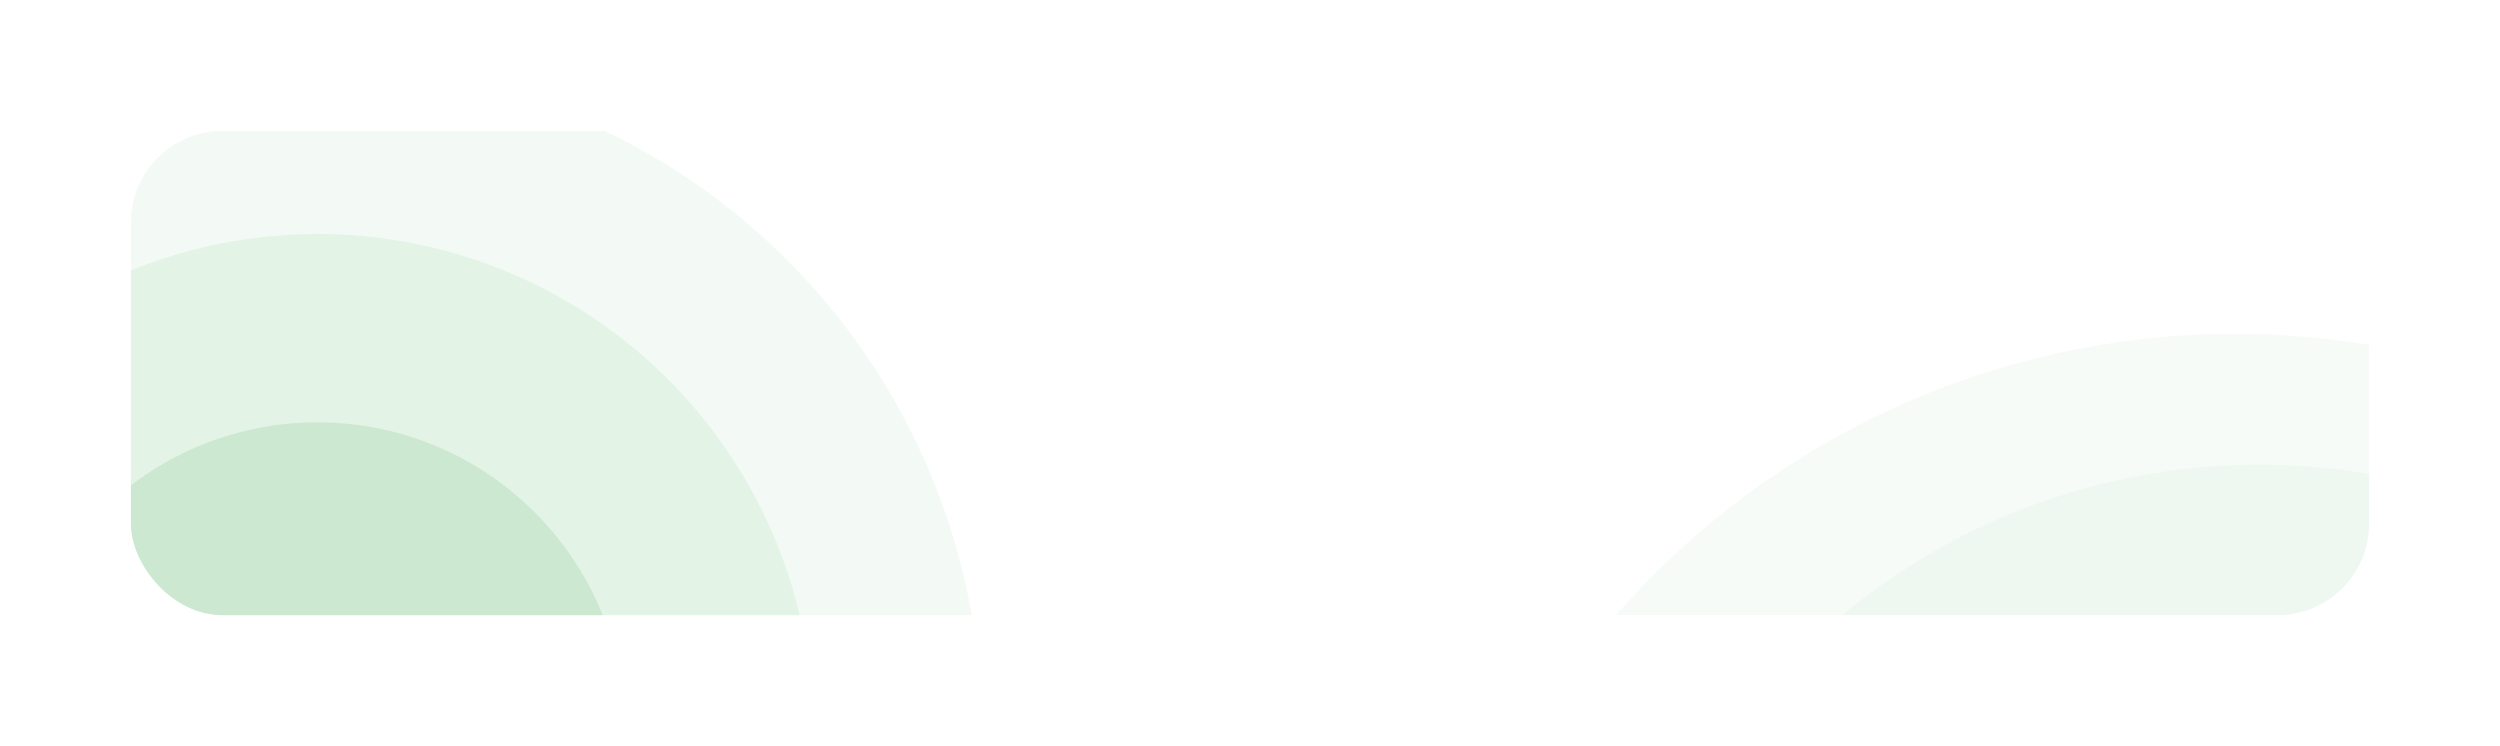 <svg width="382" height="114" viewBox="0 0 382 114" fill="none" xmlns="http://www.w3.org/2000/svg">
<g filter="url(#filter0_d_39_628)">
<g clip-path="url(#clip0_39_628)">
<rect x="20" y="16" width="342" height="74" rx="14" fill="white"/>
<circle opacity="0.1" cx="48.5" cy="107.5" r="101.5" fill="#8ACA96"/>
<circle opacity="0.15" cx="48.5" cy="107.5" r="75.746" fill="#8ACA96"/>
<circle opacity="0.25" cx="48.5" cy="107.5" r="46.963" fill="#8ACA96"/>
<circle opacity="0.05" cx="341.5" cy="172.5" r="125.5" fill="#5DB06C"/>
<circle opacity="0.05" cx="345.191" cy="166.662" r="99.662" fill="#5DB06C"/>
</g>
</g>
<defs>
<filter id="filter0_d_39_628" x="0" y="0" width="382" height="114" filterUnits="userSpaceOnUse" color-interpolation-filters="sRGB">
<feFlood flood-opacity="0" result="BackgroundImageFix"/>
<feColorMatrix in="SourceAlpha" type="matrix" values="0 0 0 0 0 0 0 0 0 0 0 0 0 0 0 0 0 0 127 0" result="hardAlpha"/>
<feOffset dy="4"/>
<feGaussianBlur stdDeviation="10"/>
<feComposite in2="hardAlpha" operator="out"/>
<feColorMatrix type="matrix" values="0 0 0 0 0 0 0 0 0 0 0 0 0 0 0 0 0 0 0.05 0"/>
<feBlend mode="normal" in2="BackgroundImageFix" result="effect1_dropShadow_39_628"/>
<feBlend mode="normal" in="SourceGraphic" in2="effect1_dropShadow_39_628" result="shape"/>
</filter>
<clipPath id="clip0_39_628">
<rect x="20" y="16" width="342" height="74" rx="14" fill="white"/>
</clipPath>
</defs>
</svg>
